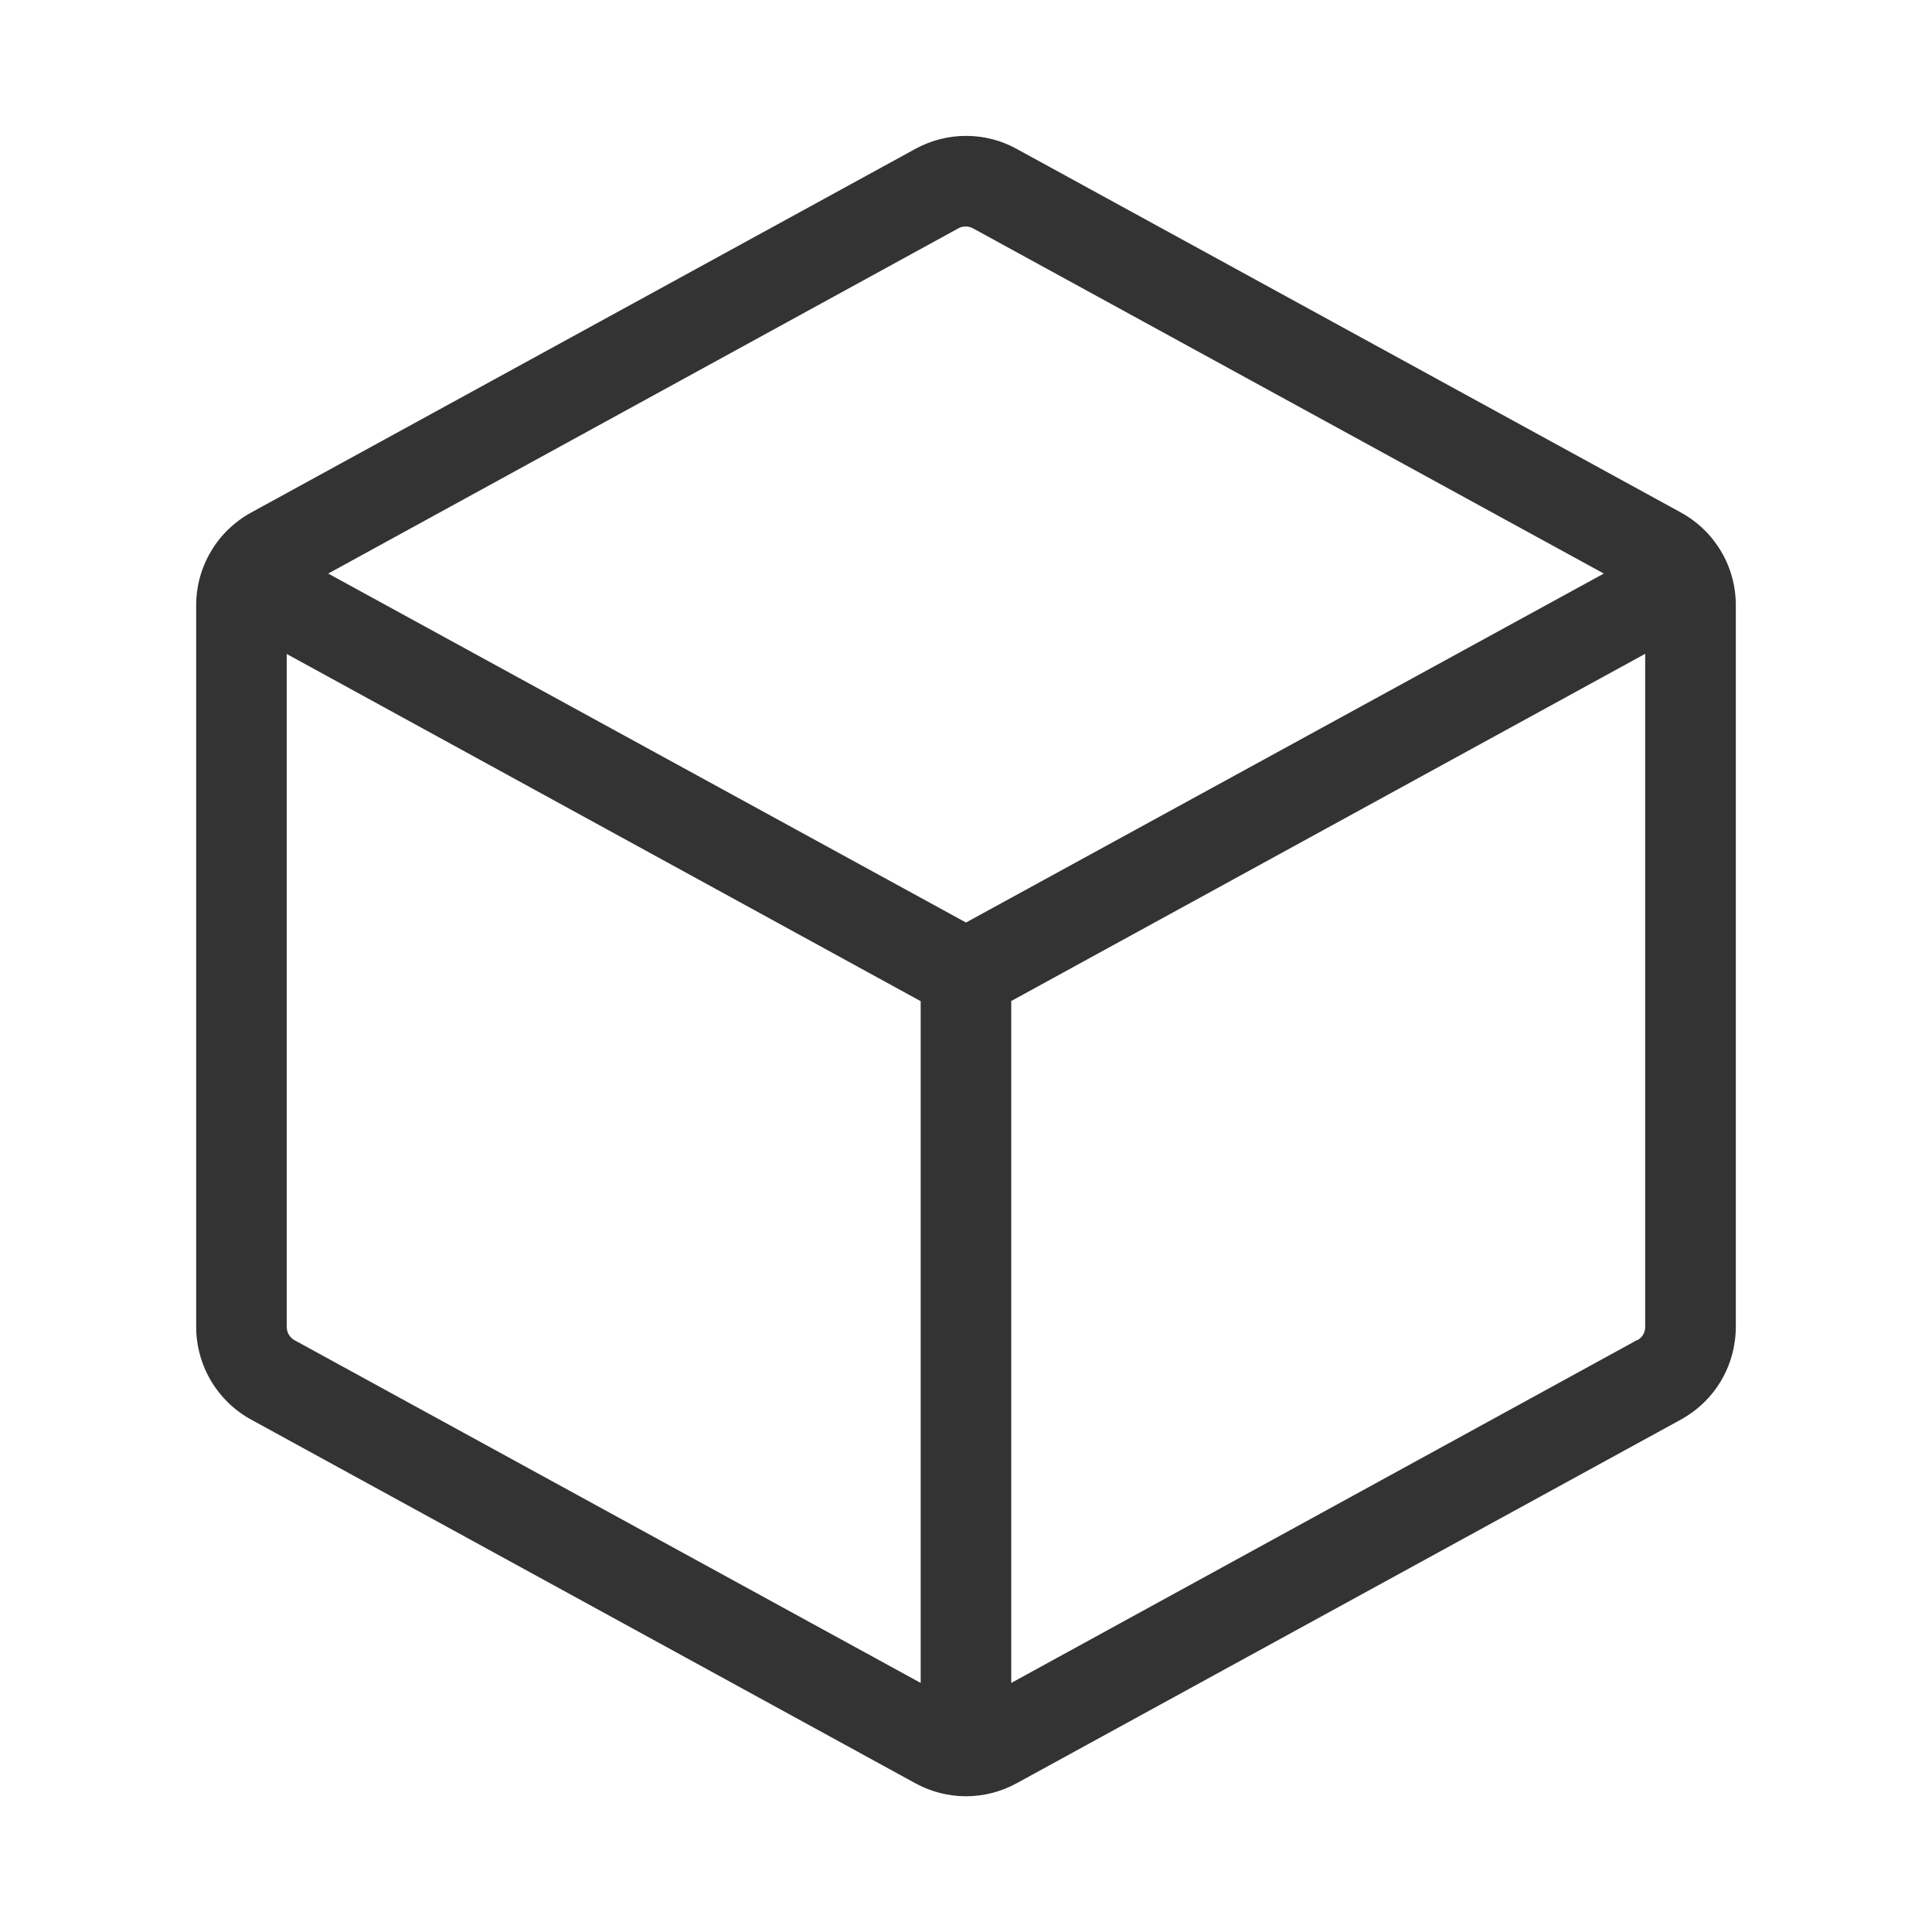 <svg fill="none" height="24" viewBox="0 0 24 24" width="24" xmlns="http://www.w3.org/2000/svg"><path d="m20.88 6.366-8.25-4.516c-.193-.107-.41-.162-.63-.162s-.437.056-.63.162l-8.25 4.517c-.206.113-.379.279-.499.482-.12.202-.184.433-.184.669v8.966c0.0.235.064.466.184.669.12.202.292.369.499.482l8.25 4.517c.193.106.41.162.63.162s.437-.056.63-.162l8.25-4.517c.206-.113.379-.279.499-.482.12-.202.183-.433.184-.669v-8.966c0-.235-.063-.467-.183-.669s-.292-.369-.499-.482zm-8.974-3.53c.028-.015.059-.023.09-.023.031 0 .062.008.09.023l7.837 4.289-7.923 4.335-7.923-4.335zm-8.25 13.811c-.029-.017-.053-.041-.069-.069s-.025-.061-.025-.095v-8.359l7.875 4.313v8.469zm16.68 0-7.774 4.259v-8.471l7.875-4.313v8.359c.001.034-.008.067-.024.096s-.041.053-.07.07z" fill="#000" fill-opacity=".8"/></svg>